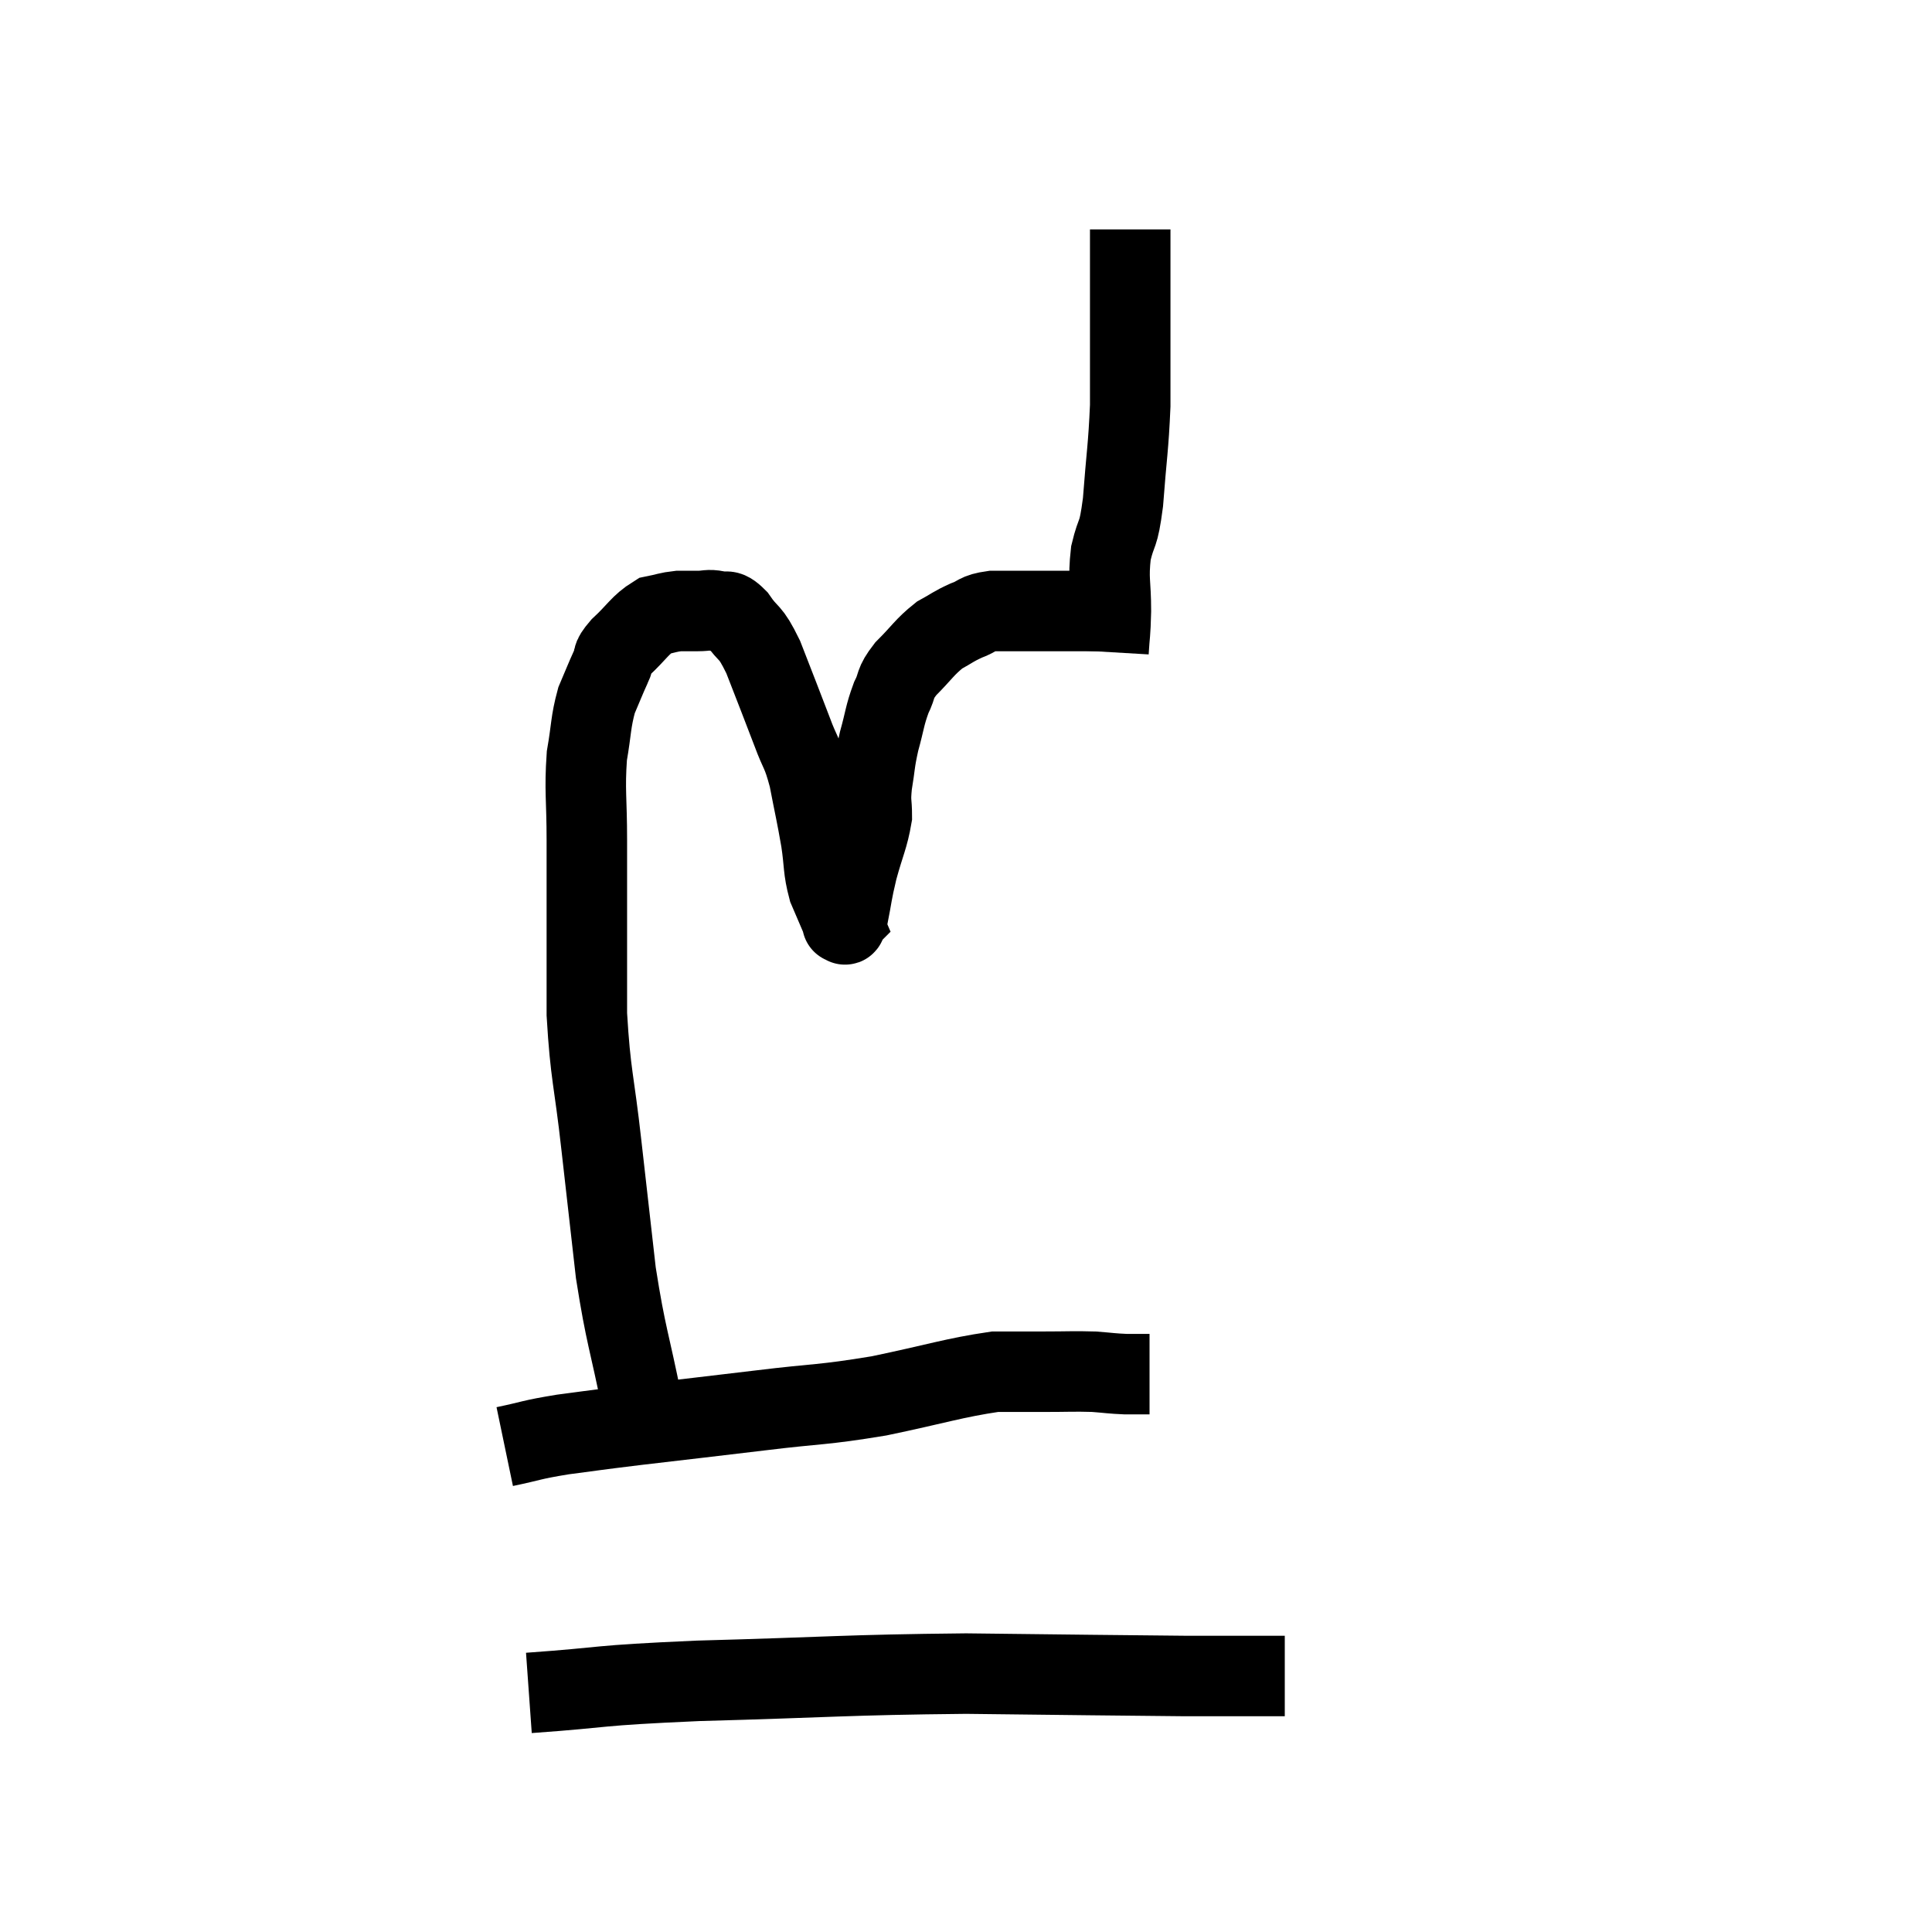 <svg width="48" height="48" viewBox="0 0 48 48" xmlns="http://www.w3.org/2000/svg"><path d="M 16.2 36.24 C 16.08 35.58, 16.185 36.075, 15.96 34.92 C 15.63 33.27, 15.555 33.24, 15.3 31.62 C 15.12 30.03, 15.12 30.045, 14.94 28.44 C 14.76 26.82, 14.67 26.73, 14.58 25.2 C 14.58 23.76, 14.58 23.4, 14.58 22.32 C 14.58 21.6, 14.58 21.765, 14.58 20.88 C 14.58 19.83, 14.52 19.65, 14.58 18.78 C 14.7 18.09, 14.67 17.955, 14.82 17.4 C 15 16.98, 15.03 16.89, 15.18 16.56 C 15.3 16.32, 15.15 16.395, 15.42 16.08 C 15.84 15.69, 15.9 15.525, 16.26 15.3 C 16.56 15.24, 16.59 15.21, 16.86 15.18 C 17.1 15.18, 17.1 15.18, 17.34 15.18 C 17.58 15.18, 17.58 15.135, 17.82 15.18 C 18.06 15.27, 18.015 15.075, 18.3 15.36 C 18.63 15.84, 18.615 15.615, 18.96 16.32 C 19.32 17.25, 19.395 17.43, 19.68 18.18 C 19.89 18.75, 19.92 18.645, 20.1 19.32 C 20.25 20.1, 20.28 20.19, 20.4 20.88 C 20.49 21.48, 20.445 21.57, 20.58 22.08 C 20.76 22.5, 20.85 22.71, 20.94 22.92 C 20.94 22.92, 20.94 22.92, 20.94 22.92 C 20.94 22.92, 20.91 22.95, 20.94 22.92 C 21 22.86, 20.97 23.13, 21.06 22.8 C 21.18 22.2, 21.15 22.23, 21.3 21.6 C 21.48 20.94, 21.57 20.805, 21.66 20.28 C 21.66 19.89, 21.615 19.965, 21.66 19.5 C 21.75 18.96, 21.72 18.96, 21.84 18.42 C 21.99 17.88, 21.975 17.79, 22.14 17.34 C 22.32 16.98, 22.2 17.01, 22.5 16.62 C 22.92 16.2, 22.965 16.08, 23.34 15.78 C 23.67 15.6, 23.67 15.57, 24 15.42 C 24.33 15.3, 24.24 15.24, 24.66 15.18 C 25.17 15.18, 25.305 15.18, 25.68 15.18 C 25.92 15.18, 25.89 15.18, 26.16 15.18 C 26.46 15.18, 26.52 15.18, 26.76 15.18 C 26.94 15.18, 26.835 15.18, 27.12 15.18 C 27.51 15.18, 27.675 15.18, 27.9 15.18 C 27.96 15.18, 27.945 15.18, 28.02 15.18 C 28.11 15.18, 28.155 15.18, 28.2 15.18 C 28.2 15.18, 28.2 15.18, 28.2 15.18 C 28.2 15.18, 28.2 15.18, 28.2 15.18 C 28.2 15.18, 28.2 15.18, 28.2 15.18 L 28.2 15.18" fill="none" stroke="black" stroke-width="2"></path><path d="M 27.54 16.2 C 27.57 15.69, 27.585 15.795, 27.6 15.18 C 27.6 14.46, 27.525 14.415, 27.6 13.74 C 27.75 13.11, 27.78 13.395, 27.9 12.48 C 27.99 11.28, 28.035 11.13, 28.08 10.08 C 28.08 9.18, 28.08 9.18, 28.08 8.28 C 28.08 7.38, 28.08 7.125, 28.08 6.48 C 28.08 6.09, 28.08 5.895, 28.08 5.7 C 28.08 5.7, 28.08 5.7, 28.08 5.7 L 28.08 5.7" fill="none" stroke="black" stroke-width="2"></path><path d="M 12.54 35.94 C 13.26 35.79, 13.155 35.775, 13.98 35.64 C 14.91 35.52, 14.61 35.55, 15.84 35.4 C 17.37 35.22, 17.4 35.22, 18.9 35.04 C 20.37 34.86, 20.385 34.92, 21.84 34.68 C 23.28 34.38, 23.7 34.23, 24.72 34.08 C 25.32 34.08, 25.305 34.08, 25.92 34.08 C 26.55 34.08, 26.67 34.065, 27.18 34.08 C 27.57 34.11, 27.615 34.125, 27.96 34.14 L 28.56 34.14" fill="none" stroke="black" stroke-width="2"></path><path d="M 13.14 42.06 C 15.24 41.91, 14.625 41.88, 17.34 41.76 C 20.67 41.67, 20.97 41.61, 24 41.58 C 26.73 41.61, 27.675 41.625, 29.46 41.64 C 30.3 41.64, 30.525 41.64, 31.14 41.64 C 31.53 41.64, 31.725 41.64, 31.92 41.64 L 31.92 41.64" fill="none" stroke="black" stroke-width="2"></path></svg>